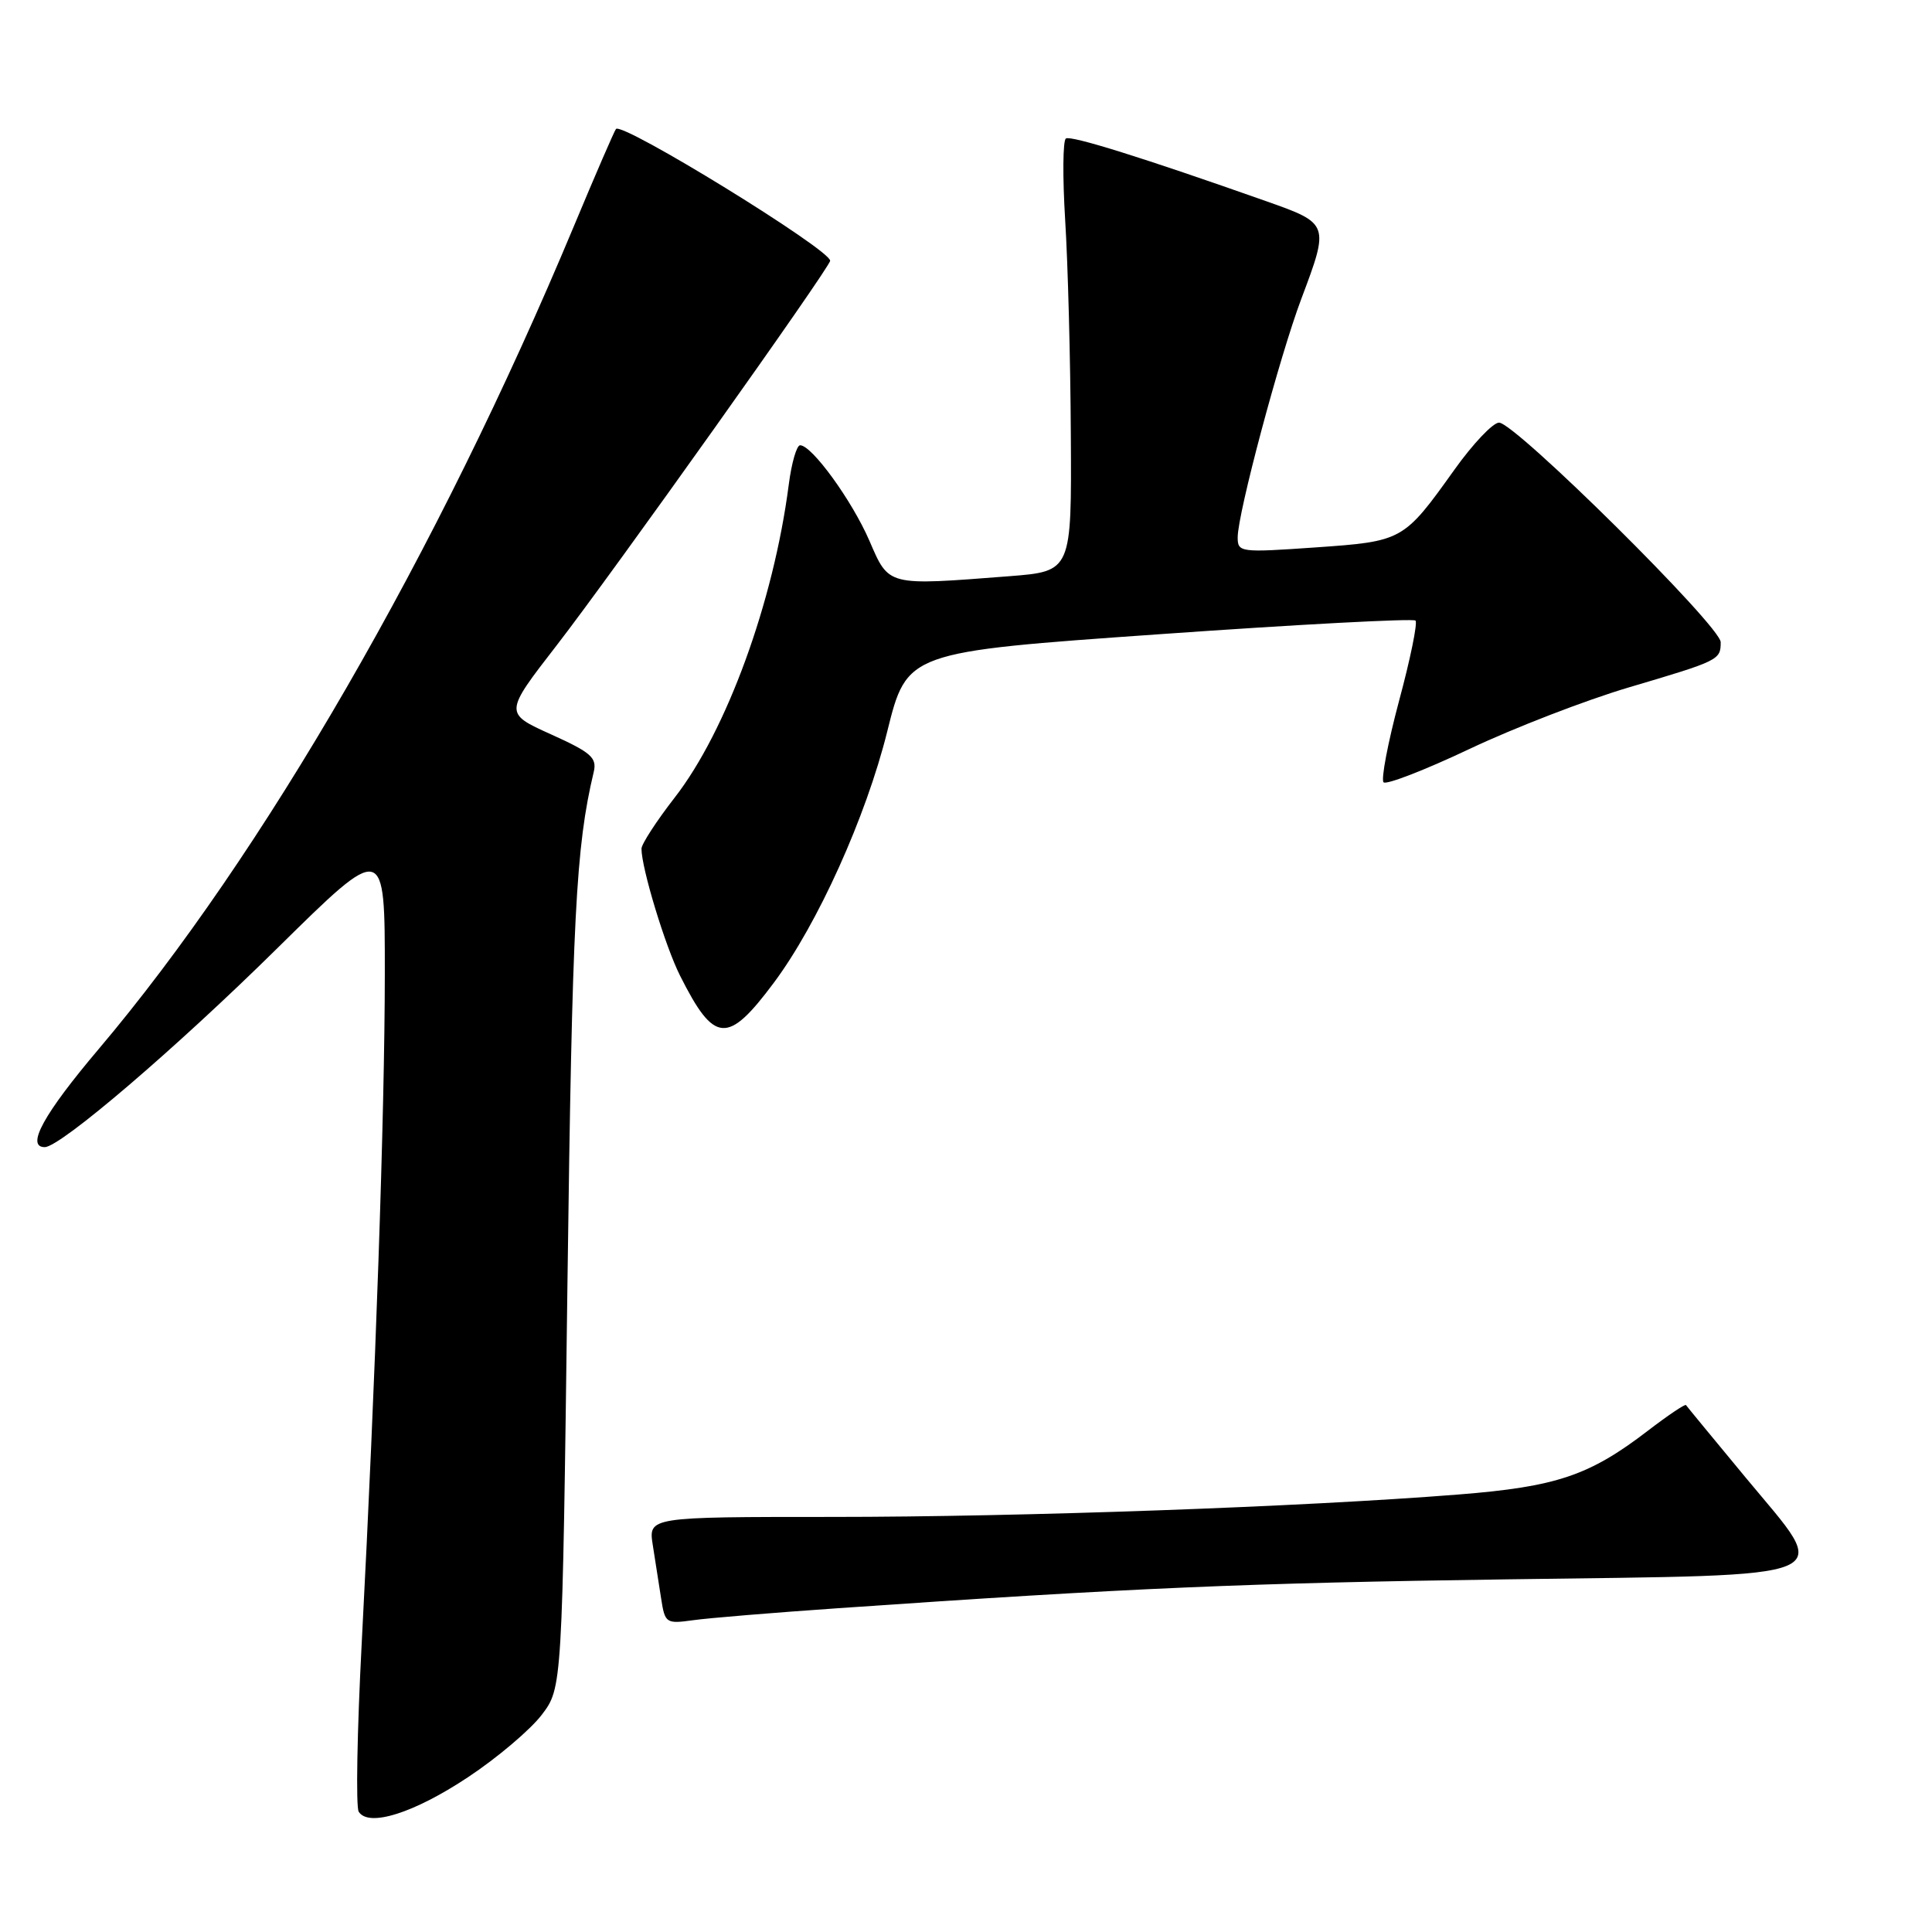 <?xml version="1.0" encoding="UTF-8" standalone="no"?>
<!DOCTYPE svg PUBLIC "-//W3C//DTD SVG 1.1//EN" "http://www.w3.org/Graphics/SVG/1.1/DTD/svg11.dtd" >
<svg xmlns="http://www.w3.org/2000/svg" xmlns:xlink="http://www.w3.org/1999/xlink" version="1.1" viewBox="0 0 256 256">
 <g >
 <path fill="currentColor"
d=" M 62.04 235.47 C 65.89 232.92 70.26 229.21 71.77 227.24 C 74.50 223.66 74.50 223.66 75.19 170.08 C 75.82 121.54 76.30 112.24 78.67 102.30 C 79.12 100.40 78.34 99.71 73.00 97.30 C 66.80 94.50 66.80 94.50 73.77 85.50 C 81.16 75.95 110.00 35.40 110.00 34.55 C 110.00 33.07 82.48 16.13 81.62 17.09 C 81.42 17.31 78.90 23.12 76.03 30.00 C 57.98 73.23 34.84 113.28 13.08 139.00 C 5.80 147.60 3.38 152.00 5.93 152.00 C 8.00 152.00 23.29 138.92 36.75 125.64 C 51.00 111.59 51.00 111.59 50.99 129.04 C 50.98 147.57 49.76 182.76 47.93 217.70 C 47.32 229.35 47.14 239.42 47.53 240.06 C 48.83 242.15 54.85 240.25 62.04 235.47 Z  M 111.00 213.10 C 149.98 210.40 164.96 209.76 199.78 209.27 C 244.98 208.63 242.74 209.59 231.32 195.80 C 227.08 190.68 223.52 186.36 223.40 186.18 C 223.29 186.01 221.01 187.54 218.35 189.58 C 210.60 195.53 206.24 197.00 193.25 198.03 C 172.58 199.67 135.42 201.00 110.30 201.00 C 85.91 201.00 85.91 201.00 86.50 204.75 C 86.83 206.81 87.33 210.01 87.61 211.85 C 88.11 215.08 88.27 215.18 91.81 214.69 C 93.84 214.40 102.47 213.69 111.00 213.10 Z  M 102.55 130.20 C 108.36 122.41 114.75 108.24 117.56 96.94 C 120.18 86.39 120.18 86.39 153.60 84.04 C 171.98 82.74 187.26 81.93 187.56 82.23 C 187.86 82.52 186.88 87.32 185.38 92.88 C 183.89 98.45 182.97 103.30 183.33 103.66 C 183.69 104.02 188.83 102.03 194.74 99.23 C 200.66 96.43 210.14 92.77 215.81 91.09 C 227.81 87.54 228.00 87.45 228.00 85.09 C 228.00 82.98 200.76 56.00 198.63 56.00 C 197.83 56.00 195.16 58.81 192.71 62.25 C 185.97 71.68 185.88 71.73 174.25 72.54 C 164.33 73.23 164.00 73.19 164.00 71.20 C 164.00 68.04 169.54 47.28 172.43 39.60 C 176.17 29.67 176.14 29.61 167.75 26.65 C 151.54 20.93 141.93 17.92 141.24 18.35 C 140.83 18.60 140.79 23.46 141.14 29.15 C 141.50 34.84 141.84 47.65 141.89 57.60 C 142.00 75.70 142.00 75.70 133.75 76.35 C 117.46 77.61 117.82 77.71 115.20 71.65 C 112.89 66.32 107.58 59.00 106.02 59.00 C 105.56 59.00 104.88 61.36 104.51 64.25 C 102.50 79.76 96.28 96.83 89.41 105.67 C 86.98 108.80 85.00 111.85 85.00 112.46 C 85.00 115.02 88.14 125.37 90.11 129.28 C 94.65 138.31 96.41 138.44 102.55 130.20 Z "/>
</g>
</svg>